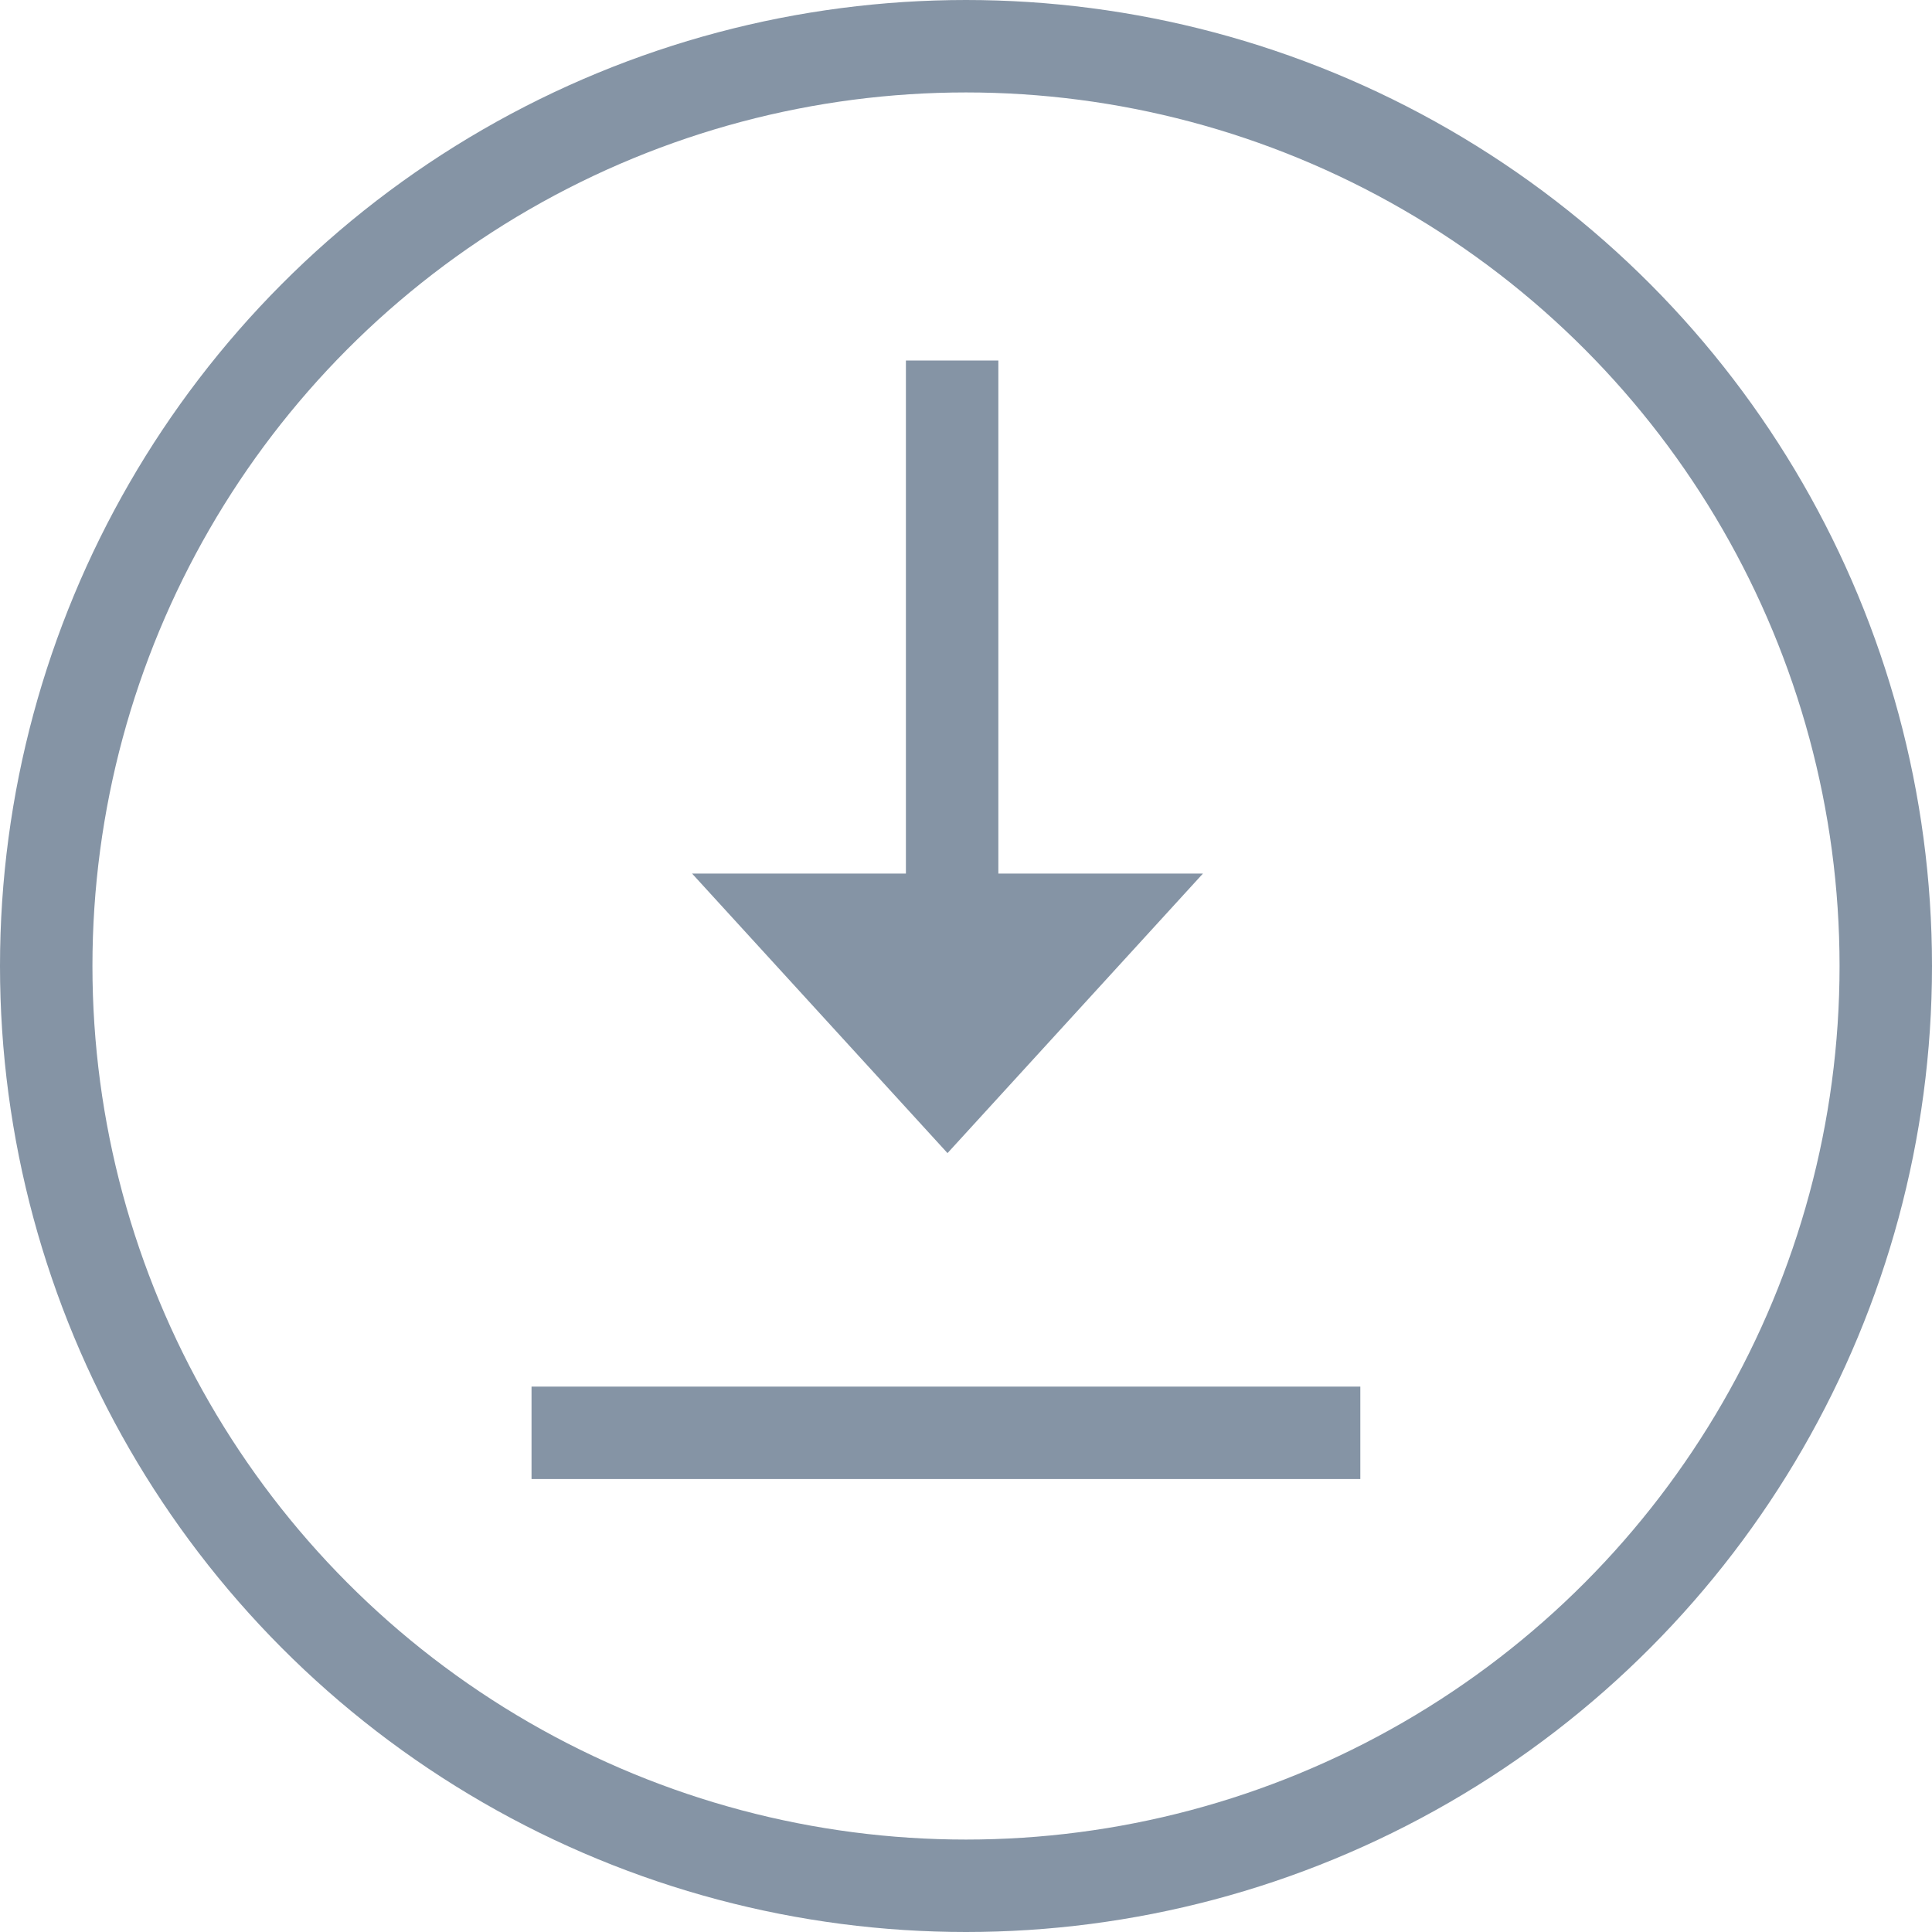<?xml version="1.0" encoding="UTF-8" standalone="no"?>
<svg width="209px" height="209px" viewBox="0 0 209 209" version="1.1" xmlns="http://www.w3.org/2000/svg" xmlns:xlink="http://www.w3.org/1999/xlink" xmlns:sketch="http://www.bohemiancoding.com/sketch/ns">
    <!-- Generator: Sketch 3.2.2 (9983) - http://www.bohemiancoding.com/sketch -->
    <title>download_icon</title>
    <desc>Created with Sketch.</desc>
    <defs></defs>
    <g id="Page-1" stroke="none" stroke-width="1" fill="none" fill-rule="evenodd" sketch:type="MSPage">
        <circle id="Oval-1" stroke="#8594A5" stroke-width="10" sketch:type="MSShapeGroup" cx="104.5" cy="104.5" r="99.5"></circle>
        <path d="M62.5,155 L142.157,155" id="Line" stroke="#8594A5" stroke-width="10" stroke-linecap="square" sketch:type="MSShapeGroup"></path>
        <path d="M103,94.515 L103,44" id="Line" stroke="#8594A5" stroke-width="10" stroke-linecap="square" sketch:type="MSShapeGroup"></path>
        <polygon id="Triangle-1" stroke="#8594A5" fill="#8594A5" sketch:type="MSShapeGroup" transform="translate(102.5, 109.5) scale(1, -1) translate(-102.5, -109.5) " points="102.5 95 129 124 76 124 "></polygon>
    </g>
</svg>